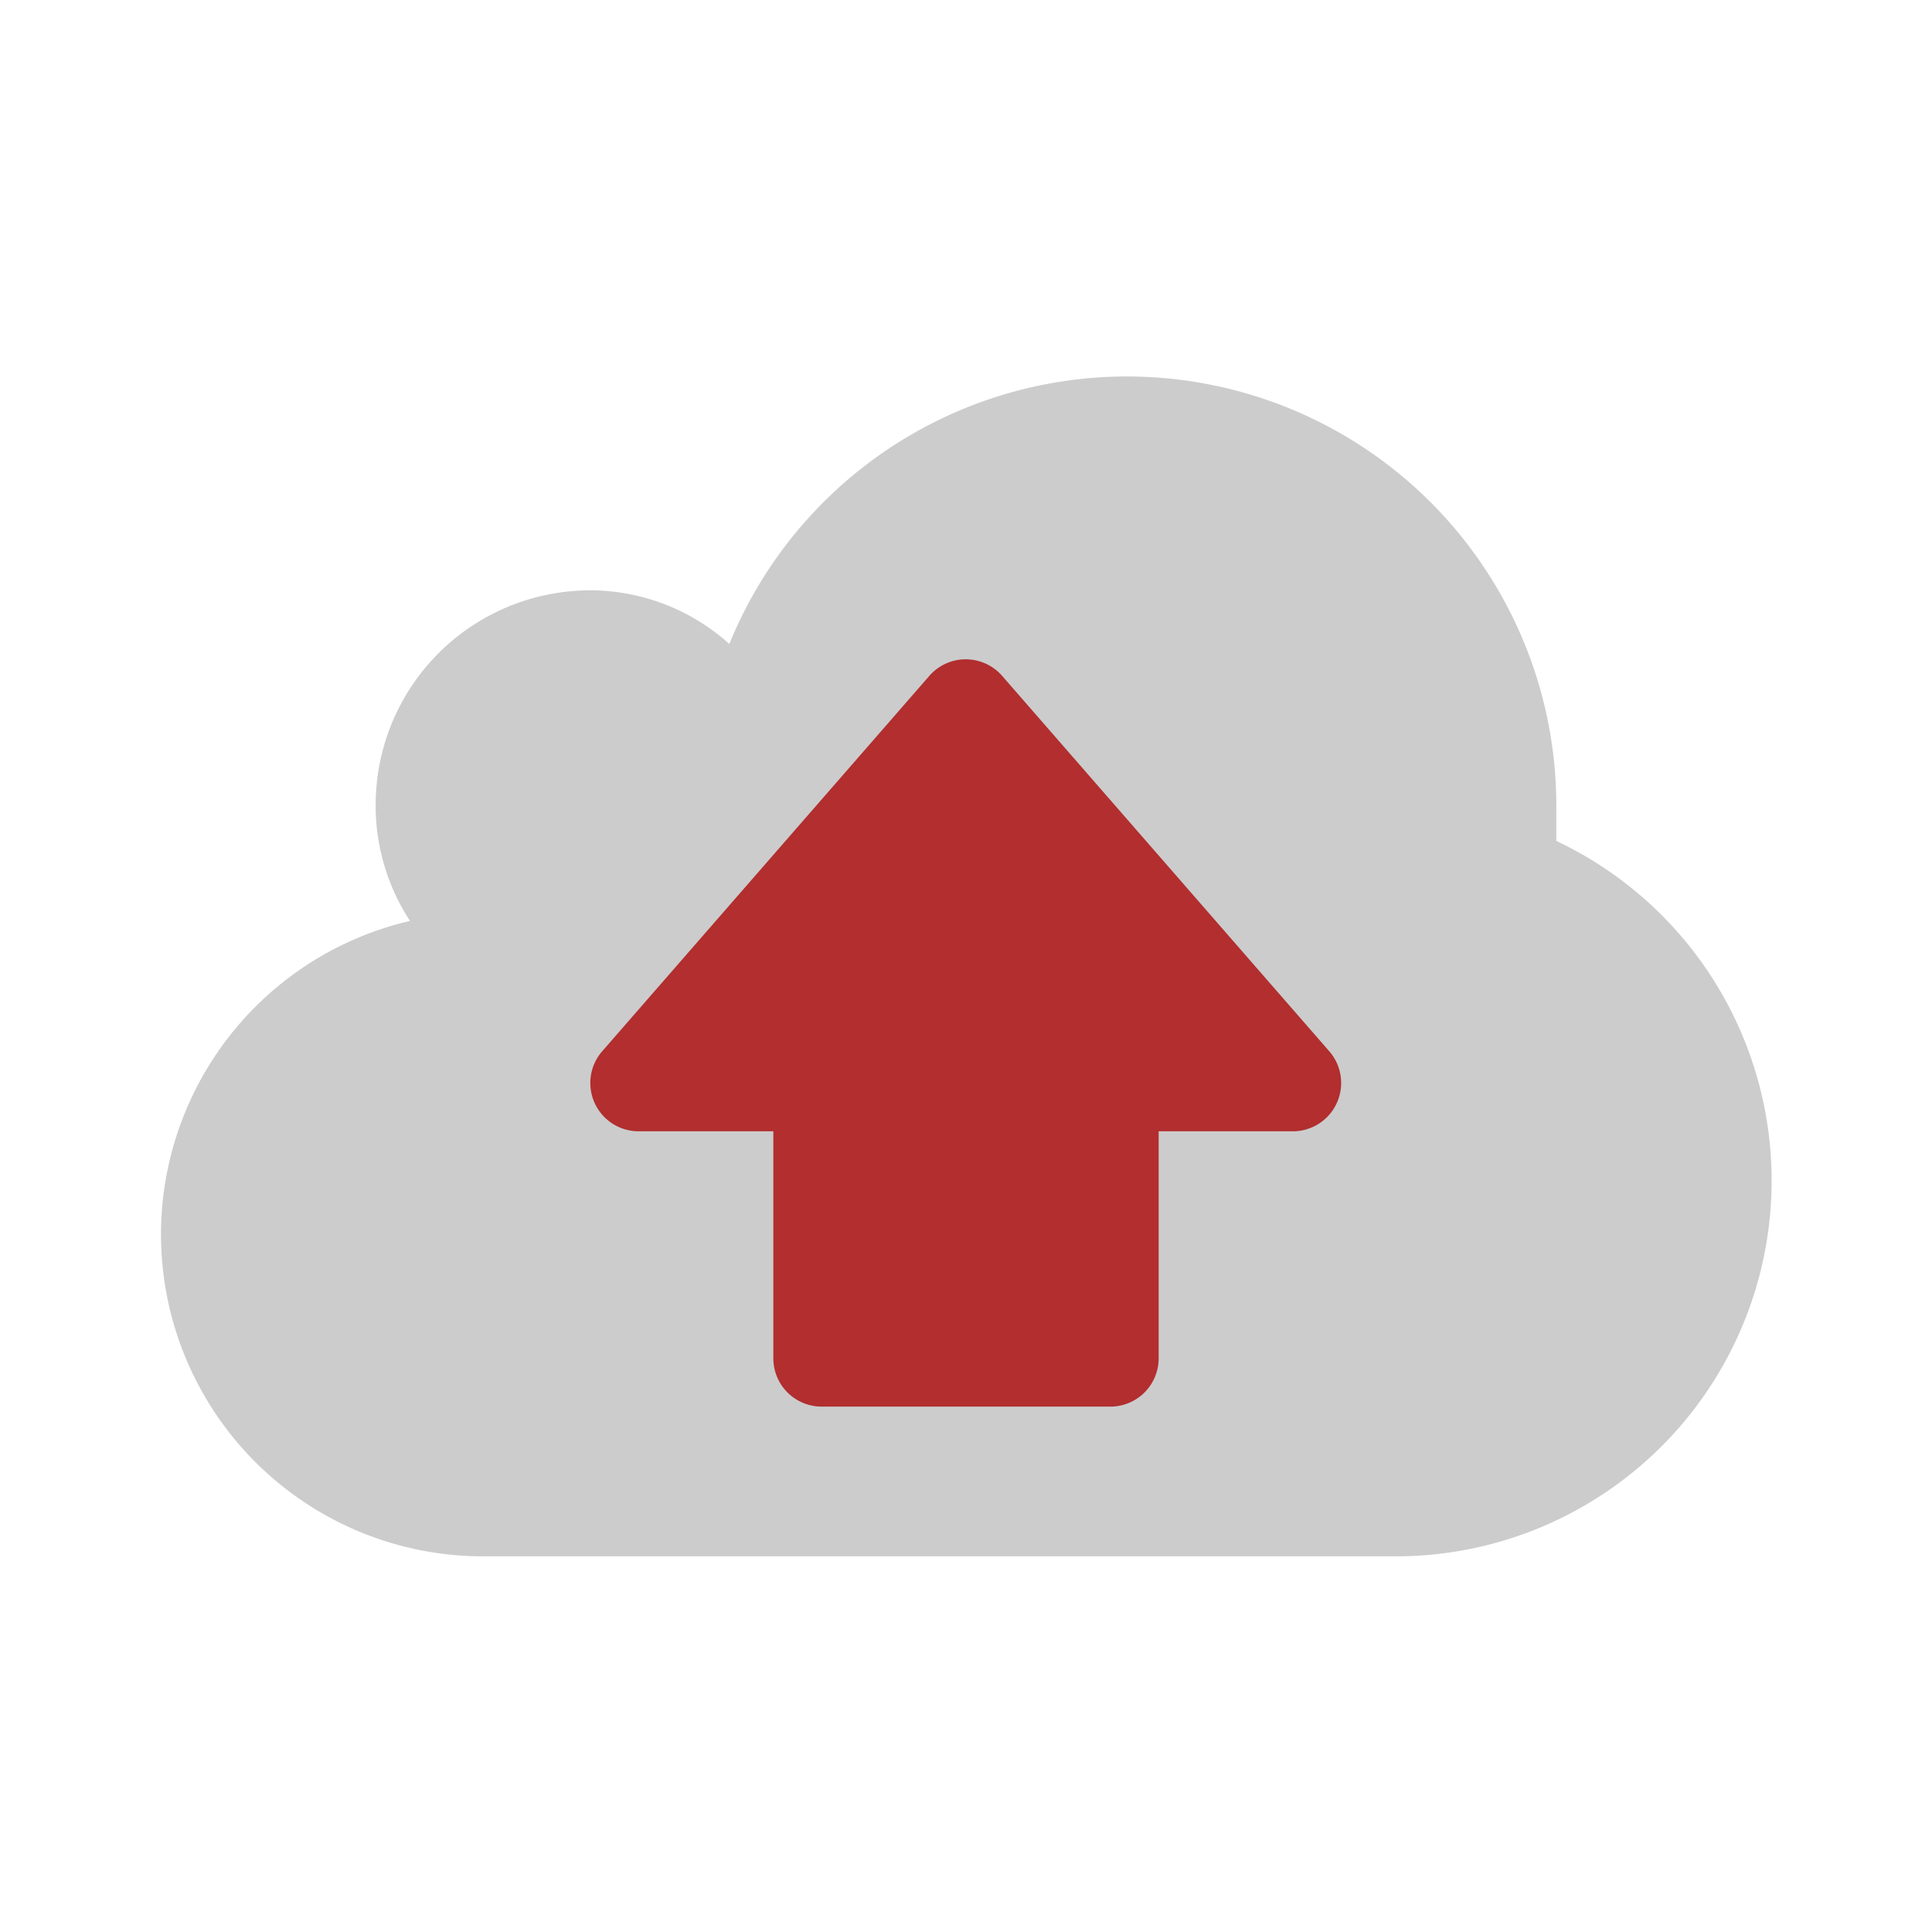 <svg id="SaveIcon" xmlns="http://www.w3.org/2000/svg" viewBox="0 0 36 36"><defs><style>.cls-1{fill:#ccc;}.cls-2{fill:#b22e2f;}</style></defs><title>Zeichenfläche 1</title><g id="Ebene_73" data-name="Ebene 73"><path class="cls-1" d="M3,23a6,6,0,0,1,4.64-5.84A3.92,3.92,0,0,1,7,15a4,4,0,0,1,4-4,3.88,3.88,0,0,1,2.59,1A8,8,0,0,1,29,15c0,.22,0,.45,0,.67A7,7,0,0,1,26,29H9A6,6,0,0,1,3,23Z"/></g><path class="cls-2" d="M21.59,21.08v4.23a.9.9,0,0,1-.9.9H15.31a.9.9,0,0,1-.9-.9V21.08H11.9a.9.9,0,0,1-.68-1.49l6.1-7a.9.9,0,0,1,1.35,0l6.1,7a.9.9,0,0,1-.68,1.49Z"/></svg>